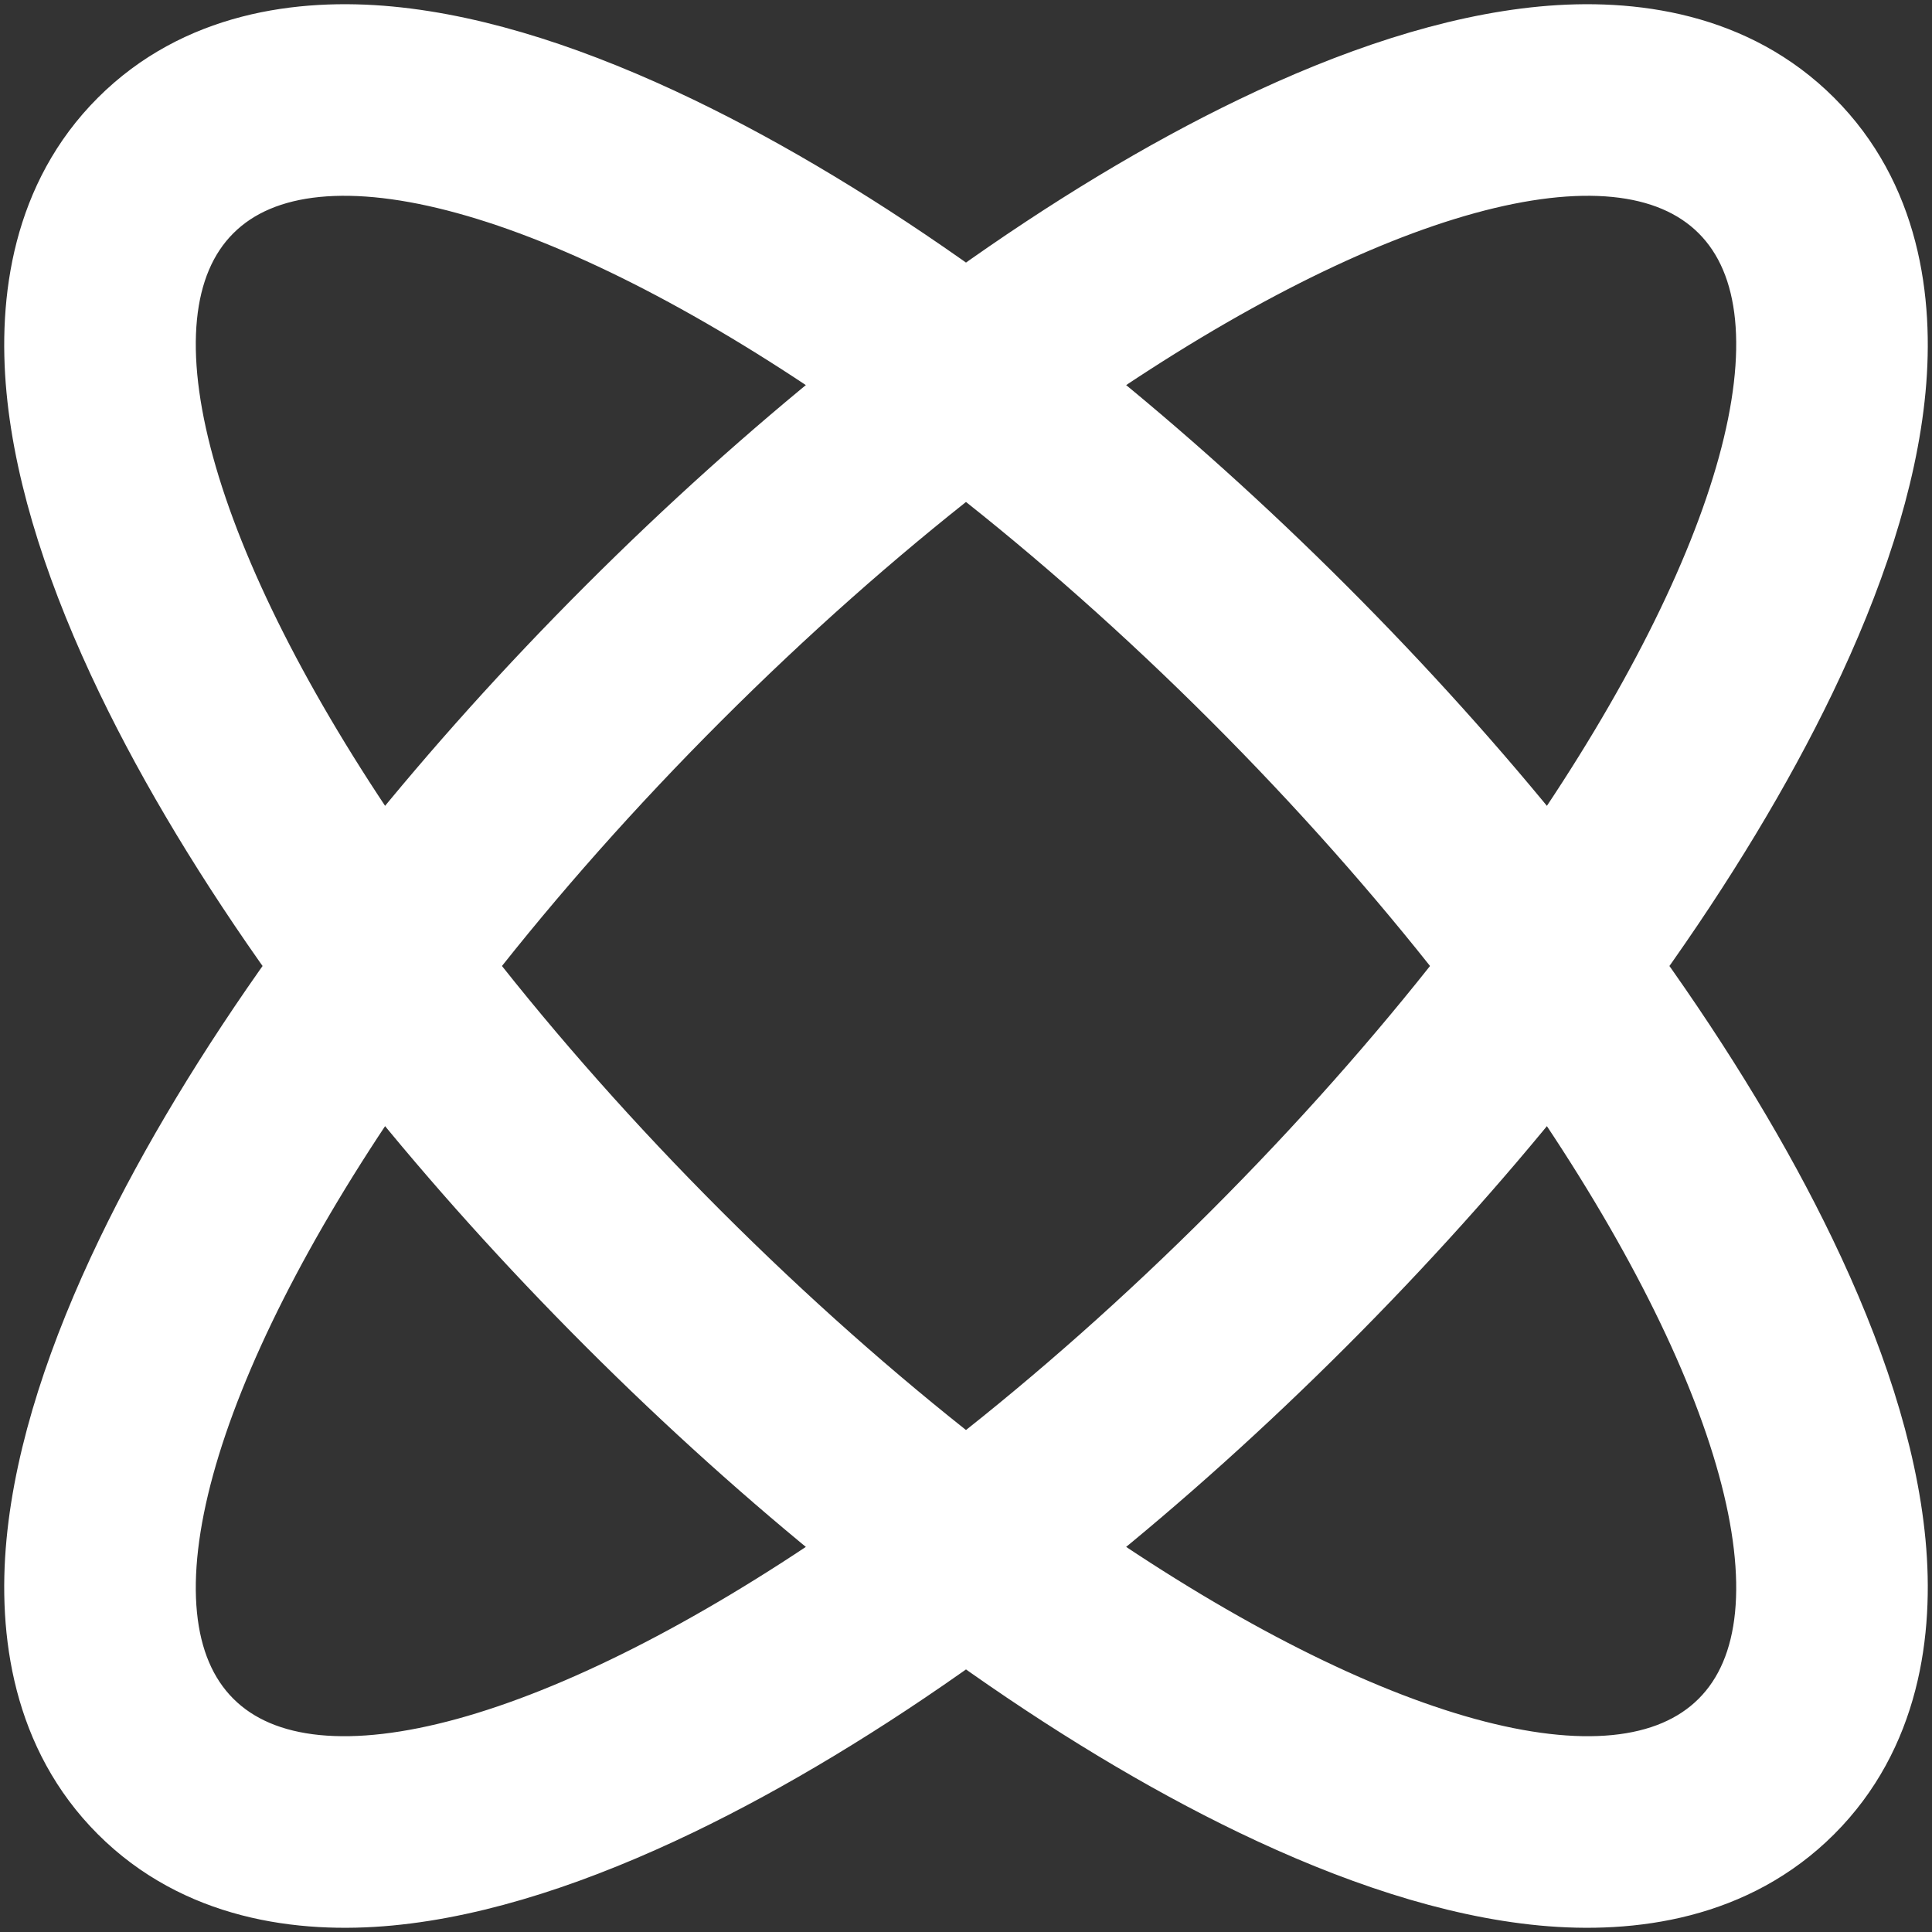 <svg width="264" height="264" viewBox="0 0 264 264" fill="none" xmlns="http://www.w3.org/2000/svg">
<rect x="0" y="0" width="264" height="264" fill="#333333" stroke="none"/>
<path fill-rule="evenodd" clip-rule="evenodd" d="M248.213 248.214C258.87 237.559 260.878 223.145 259.703 210.697C258.513 198.088 253.882 184.398 247.307 170.742C241.382 158.436 233.482 145.347 223.921 132C233.482 118.653 241.382 105.564 247.307 93.258C253.882 79.602 258.513 65.912 259.703 53.303C260.878 40.855 258.87 26.442 248.213 15.786C237.558 5.131 223.146 3.122 210.696 4.297C198.089 5.487 184.398 10.118 170.742 16.693C158.435 22.619 145.346 30.518 132.001 40.079C118.654 30.518 105.565 22.619 93.258 16.693C79.601 10.118 65.911 5.487 53.304 4.297C40.855 3.122 26.442 5.131 15.786 15.786C5.131 26.442 3.122 40.855 4.297 53.303C5.487 65.912 10.118 79.602 16.693 93.258C22.619 105.564 30.518 118.653 40.079 132C30.518 145.347 22.619 158.436 16.693 170.742C10.118 184.398 5.487 198.088 4.297 210.697C3.122 223.145 5.131 237.559 15.786 248.214C26.442 258.869 40.855 260.879 53.304 259.704C65.911 258.513 79.601 253.881 93.258 247.307C105.565 241.381 118.654 233.481 132.001 223.922C145.346 233.481 158.435 241.381 170.742 247.307C184.398 253.881 198.089 258.513 210.696 259.704C223.146 260.879 237.558 258.869 248.213 248.214ZM132.001 199.767C143.907 190.46 156.015 179.763 167.889 167.89C179.764 156.016 190.46 143.906 199.768 132C190.46 120.094 179.764 107.984 167.889 96.11C156.015 84.237 143.907 73.54 132.001 64.233C120.093 73.54 107.985 84.237 96.111 96.11C84.236 107.984 73.54 120.094 64.232 132C73.54 143.906 84.236 156.016 96.111 167.89C107.985 179.763 120.093 190.46 132.001 199.767ZM148.151 211.635C159.357 202.614 170.594 192.529 181.562 181.562C192.528 170.595 202.614 159.356 211.636 148.15C238.118 186.673 248.308 220.776 234.542 234.541C220.775 248.309 186.673 238.119 148.151 211.635ZM52.364 148.15C61.387 159.356 71.472 170.595 82.438 181.562C93.406 192.529 104.643 202.614 115.85 211.635C77.327 238.119 43.225 248.309 29.459 234.541C15.692 220.776 25.882 186.673 52.364 148.15ZM52.364 115.85C61.387 104.644 71.472 93.405 82.438 82.439C93.406 71.471 104.643 61.387 115.85 52.365C77.327 25.882 43.225 15.692 29.459 29.459C15.692 43.225 25.882 77.327 52.364 115.85ZM148.151 52.365C159.357 61.387 170.594 71.471 181.562 82.439C192.528 93.405 202.614 104.644 211.636 115.85C238.118 77.327 248.308 43.225 234.542 29.459C220.775 15.692 186.673 25.882 148.151 52.365Z" fill="white" stroke="white" stroke-width="6.848"/>
</svg>
